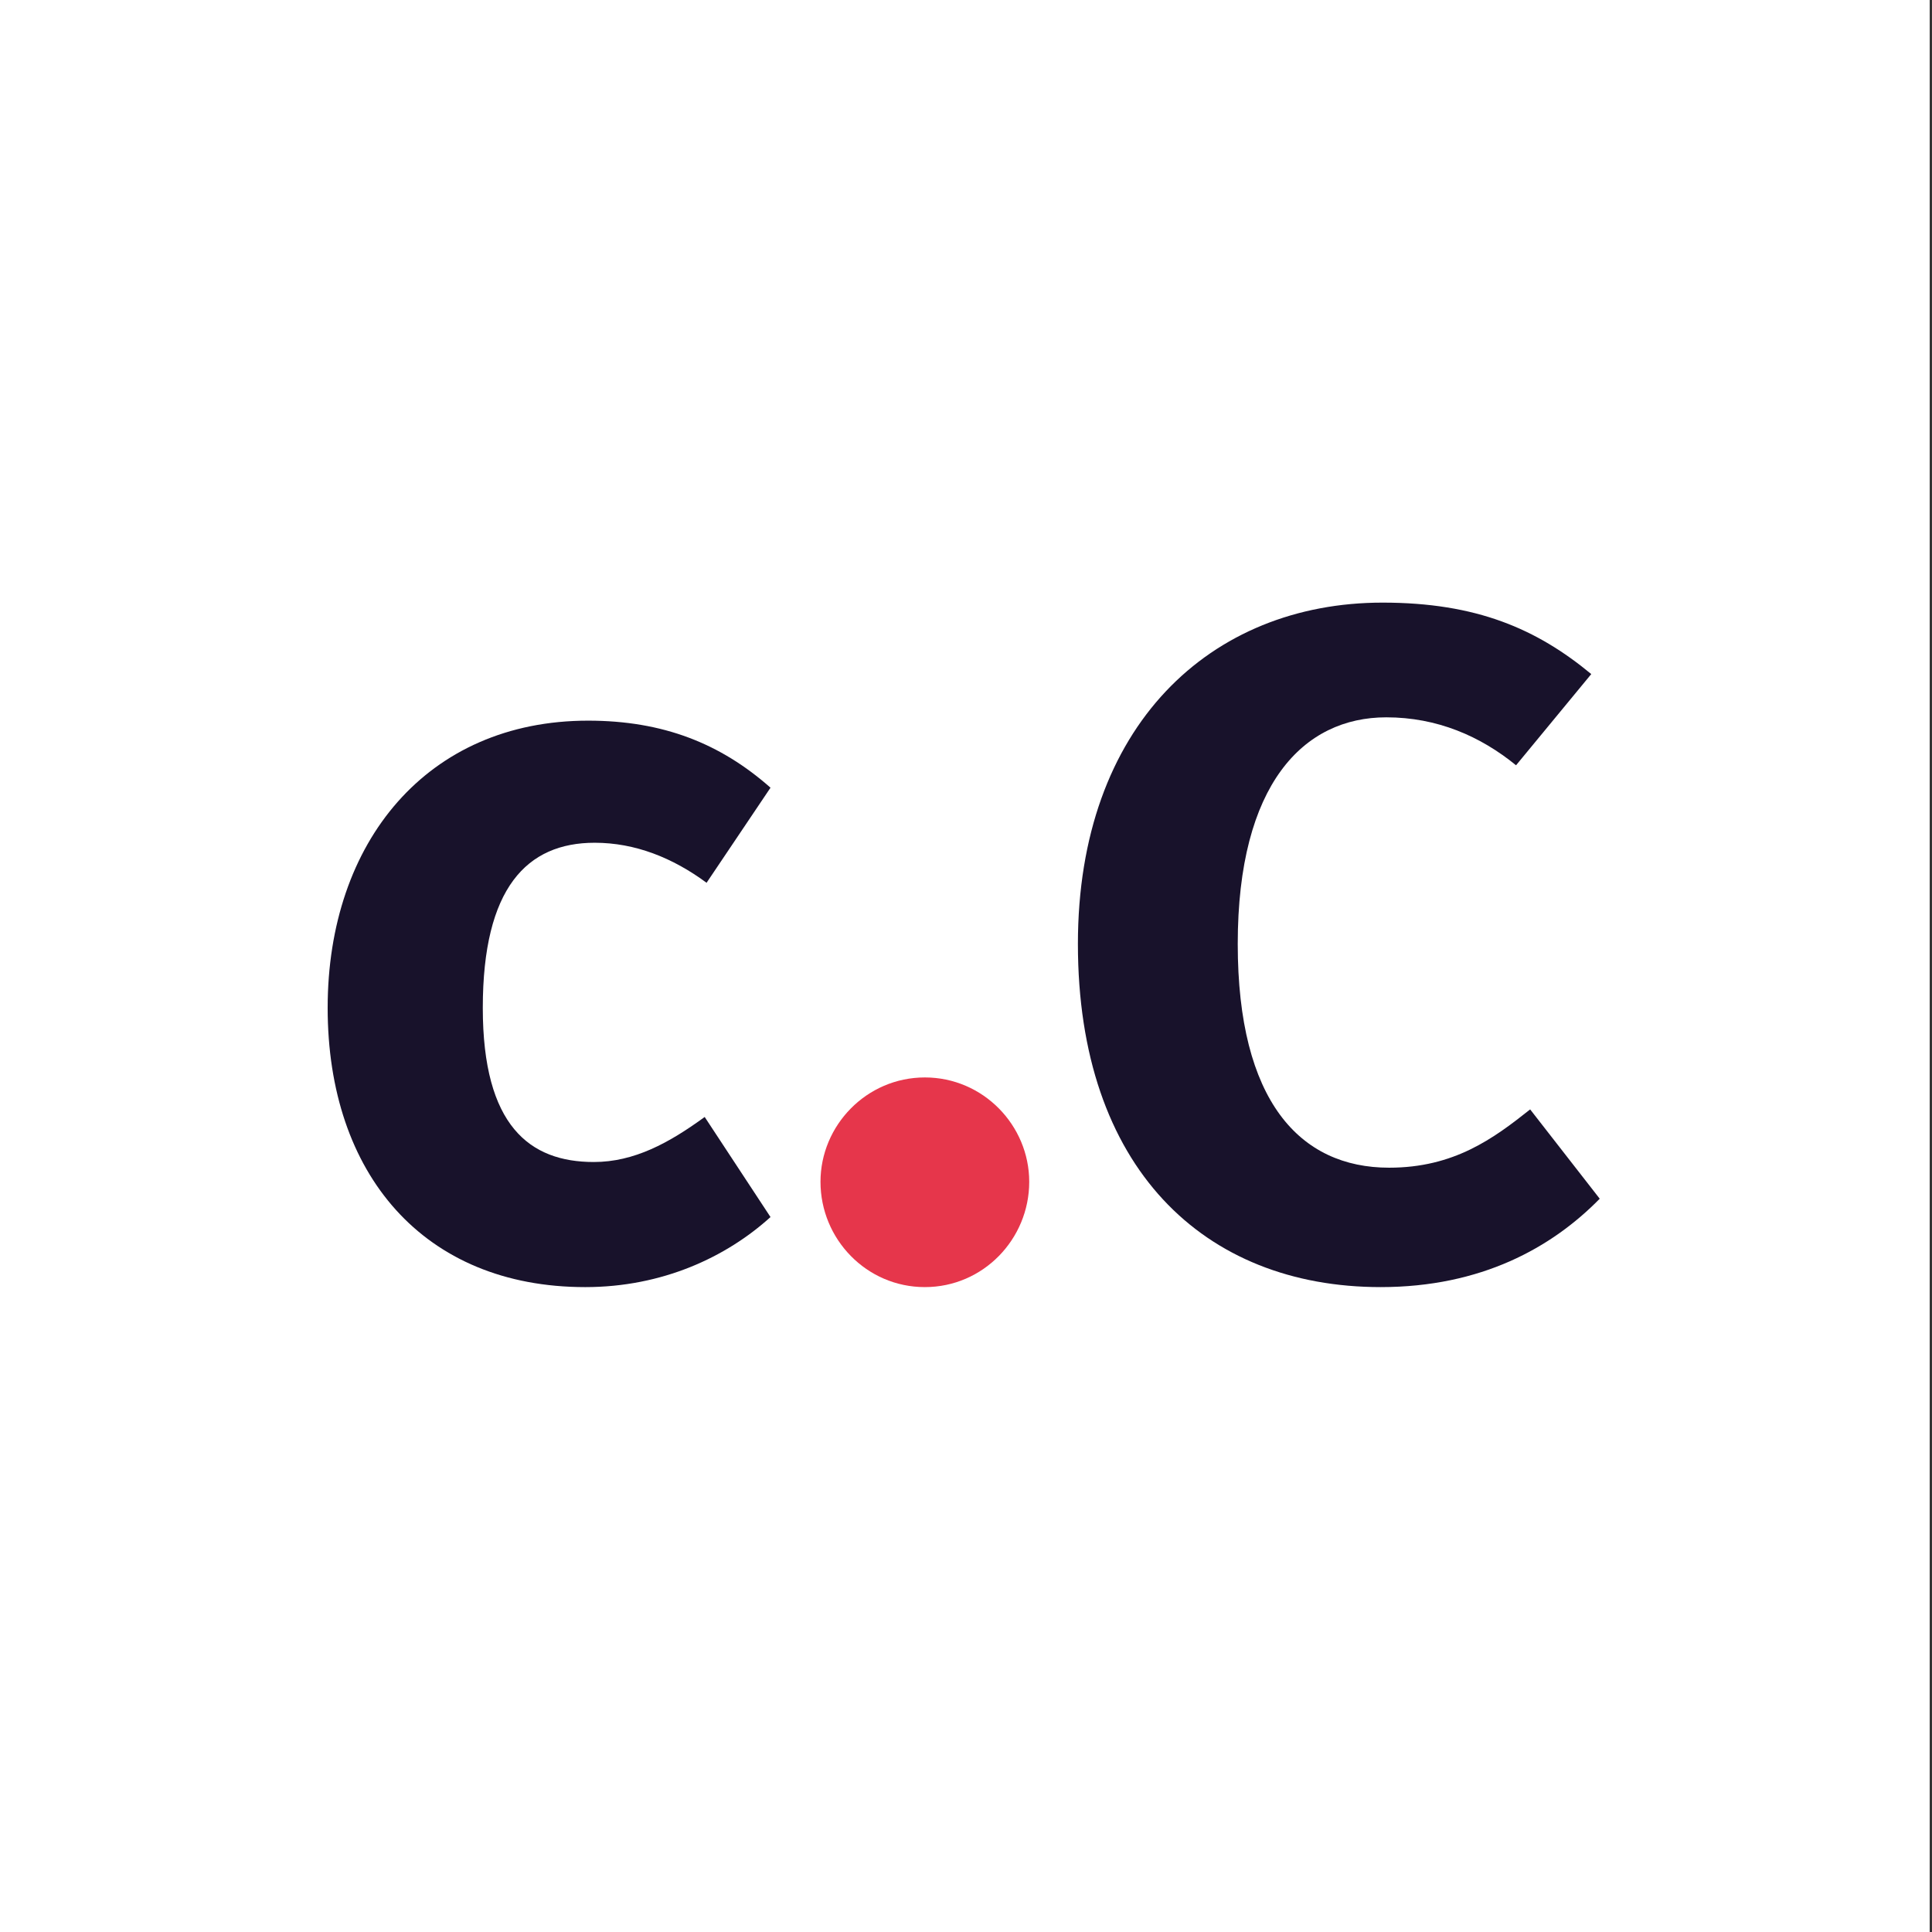 <?xml version="1.0" encoding="UTF-8" standalone="no"?>
<!DOCTYPE svg PUBLIC "-//W3C//DTD SVG 1.1//EN" "http://www.w3.org/Graphics/SVG/1.1/DTD/svg11.dtd">
<svg width="100%" height="100%" viewBox="0 0 512 512" version="1.1" xmlns="http://www.w3.org/2000/svg" xmlns:xlink="http://www.w3.org/1999/xlink"
    style="fill-rule:evenodd;clip-rule:evenodd;stroke-linejoin:round;stroke-miterlimit:1.414;">
    <rect x="0" y="0" width="512" height="512" fill="#333333" stroke="none"/>
    <g id="Avatar-claro">
        <rect x="-0.612" y="0" width="512" height="512" style="fill:#fff;" />
        <g id="coders-reducido-claro">
            <path d="M157.347,307.944c-16.944,0 -29.402,-9.549 -29.402,-40.845c0,-31.827 11.711,-43.762 29.651,-43.762c10.714,0 20.681,3.979 29.651,10.609l16.944,-25.196c-13.206,-11.67 -28.406,-17.77 -48.339,-17.77c-42.608,0 -69.02,32.092 -69.02,76.119c0,44.027 25.415,73.997 68.272,73.997c20.432,0 37.376,-7.956 49.087,-18.565l-17.442,-26.523c-9.469,6.896 -18.688,11.936 -29.402,11.936Z"
                style="fill:#18122b;fill-rule:nonzero;" />
            <path d="M366.386,159.701c-45.598,0 -80.73,32.642 -80.73,90.449c0,59.302 33.388,90.946 80.232,90.946c26.661,0 45.349,-10.465 58.056,-23.421l-18.438,-23.671c-9.718,7.724 -20.183,15.448 -37.376,15.448c-23.671,0 -40.116,-17.691 -40.116,-59.302c0,-42.359 17.442,-60.05 39.369,-60.05c13.455,0 24.917,4.983 34.385,12.708l19.934,-24.17c-14.452,-11.96 -30.399,-18.937 -55.316,-18.937Z"
                style="fill:#18122b;fill-rule:nonzero;" />
            <path d="M217.44,313.19c0,15.199 12.209,27.906 27.658,27.906c15.448,0 27.657,-12.707 27.657,-27.906c0,-14.951 -12.209,-27.658 -27.657,-27.658c-15.449,0 -27.658,12.707 -27.658,27.658Z"
                style="fill:#e6364b;fill-rule:nonzero;" />
        </g>
    </g>
</svg>